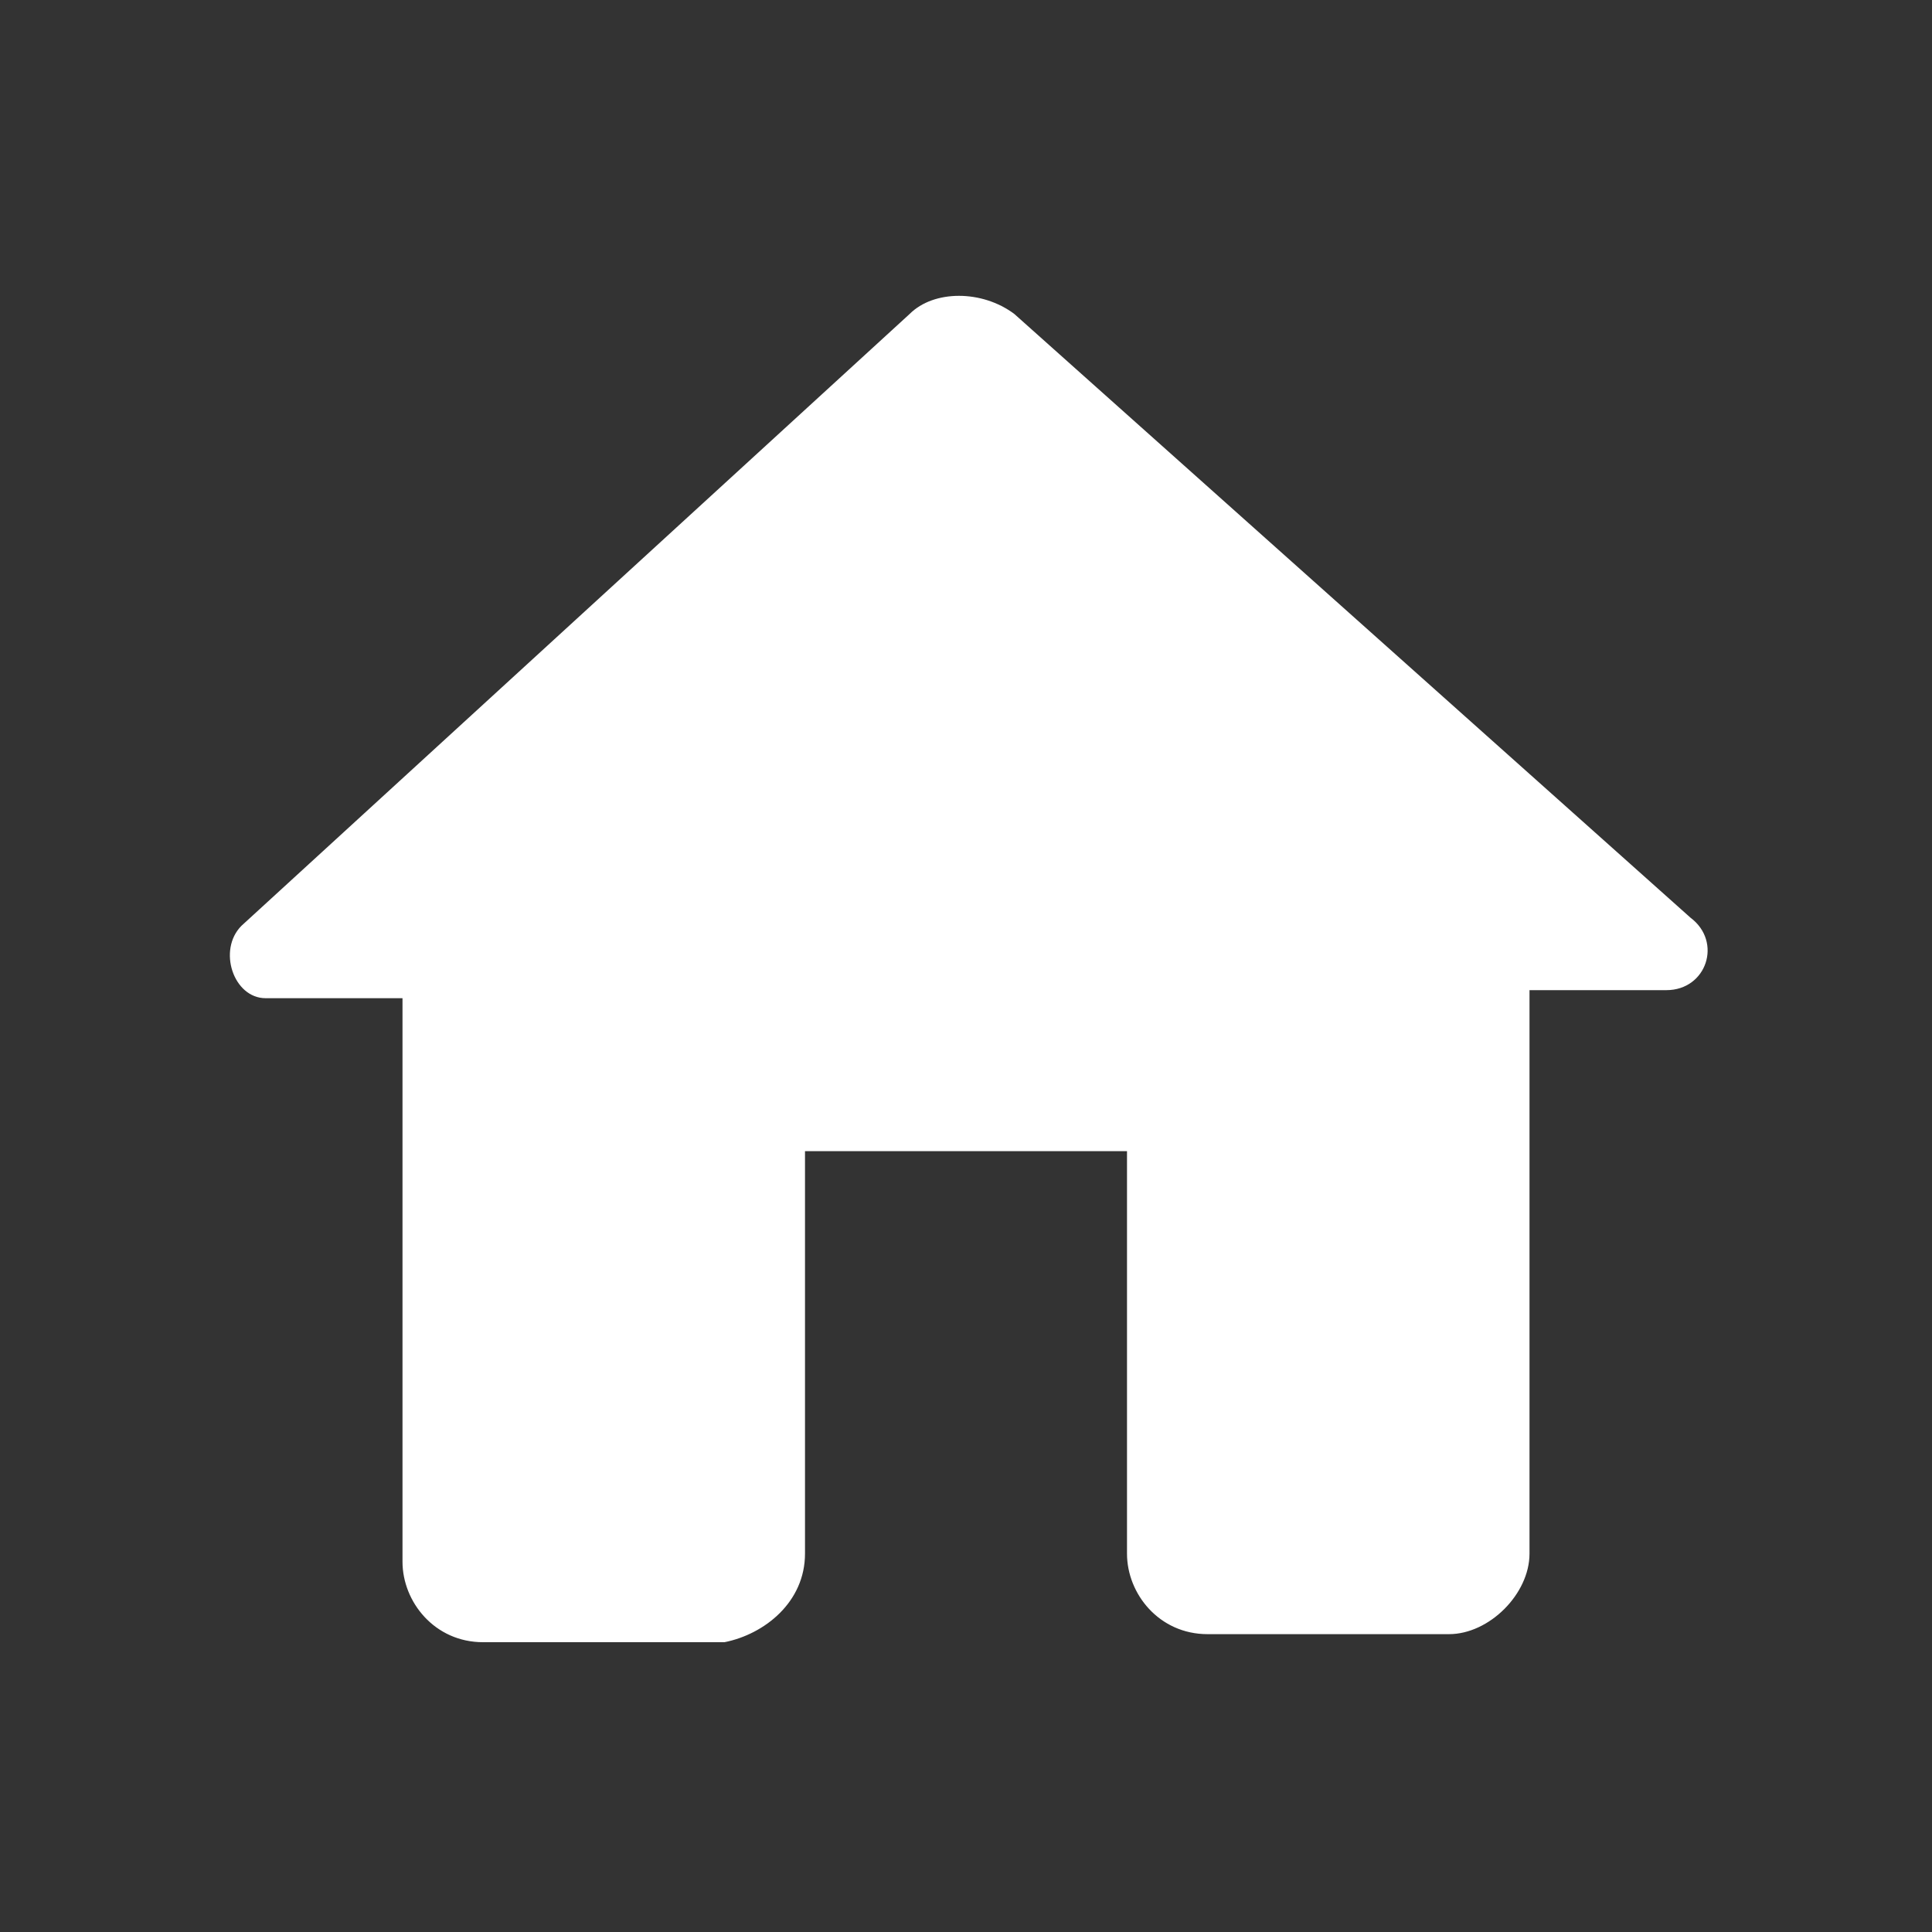 <?xml version="1.0" encoding="utf-8"?>
<!-- Generator: Adobe Illustrator 24.1.1, SVG Export Plug-In . SVG Version: 6.00 Build 0)  -->
<svg version="1.1" id="Layer_1" xmlns="http://www.w3.org/2000/svg" xmlns:xlink="http://www.w3.org/1999/xlink" x="0px" y="0px"
	 viewBox="0 0 24 24" style="enable-background:new 0 0 24 24;" xml:space="preserve">
<rect x="0" y="0" width="24" height="24" fill="#333333" stroke="none"/>
<style type="text/css">
	.st0{fill:none;}
	.st1{fill:#FFFFFF;}
</style>
<path class="st0" d="M0,0h24v24H0V0z"/>
<path class="st1" d="M10,19.3v-5h4v5c0,0.5,0.4,1,1,1h3c0.5,0,1-0.5,1-1v-7h1.7c0.5,0,0.7-0.6,0.3-0.9l-8.4-7.5
	c-0.4-0.3-1-0.3-1.3,0L3,11.5c-0.3,0.3-0.1,0.9,0.3,0.9H5v7c0,0.5,0.4,1,1,1h3C9.5,20.3,10,19.9,10,19.3z"/>
</svg>
